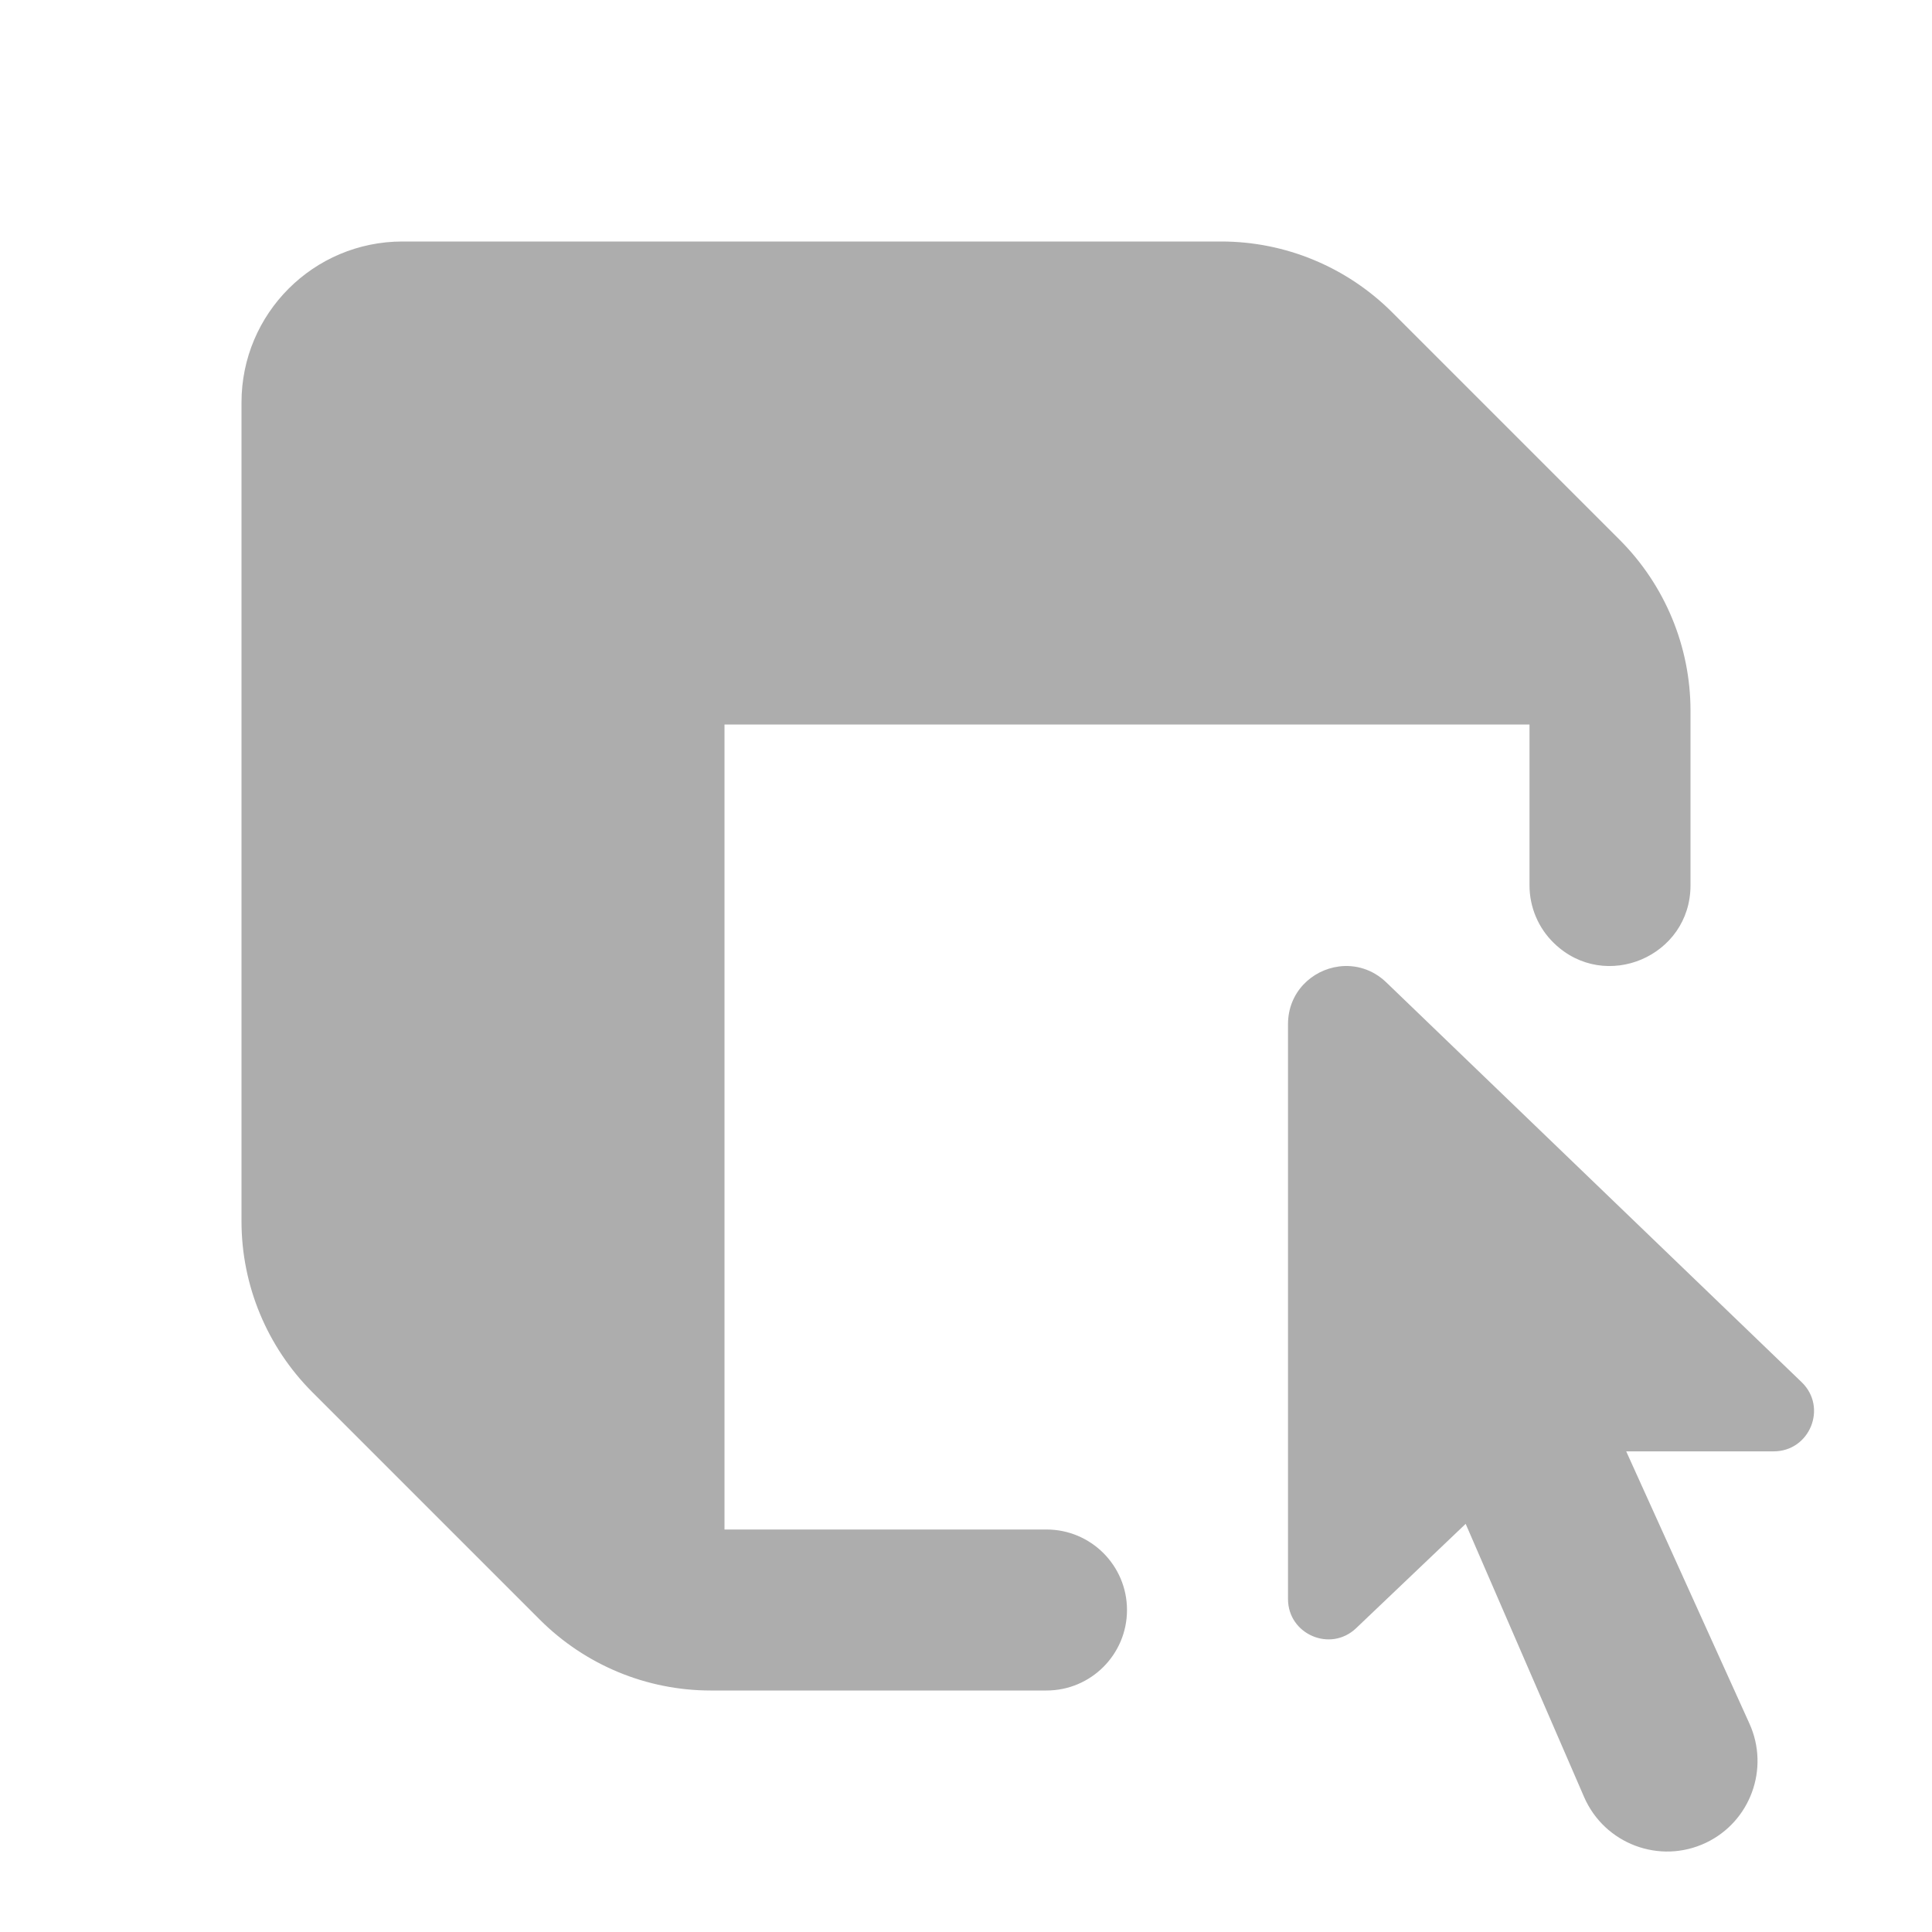 <svg width="142" height="142" viewBox="0 0 142 142" fill="none" xmlns="http://www.w3.org/2000/svg">
  <path d="M98.411 71.035C96.428 71.291 94.667 72.927 94.667 75.276V117.524C94.667 120.122 97.783 121.467 99.67 119.674L107.725 112.001L116.427 132.073C117.924 135.523 121.975 137.051 125.371 135.448C128.649 133.898 130.08 129.996 128.584 126.688L119.524 106.673H130.363C133.026 106.673 134.337 103.435 132.42 101.589L101.889 72.202C100.873 71.226 99.6 70.881 98.411 71.035Z" fill="#ADADAD"/>
  <path d="M29.583 17.75C23.045 17.75 17.75 23.045 17.75 29.583V89.767C17.75 94.471 19.625 98.986 22.95 102.317L39.683 119.05C43.014 122.375 47.523 124.25 52.233 124.25H76.917C80.183 124.25 82.833 121.599 82.833 118.333C82.833 115.067 80.183 112.417 76.917 112.417H53.25V53.25H112.417V65.072C112.417 66.681 113.071 68.224 114.231 69.336C117.988 72.957 124.25 70.29 124.25 65.072V52.233C124.25 47.529 122.375 43.014 119.05 39.683L102.317 22.95C98.986 19.625 94.471 17.75 89.767 17.75H29.583Z" fill="#ADADAD"/>
</svg>

